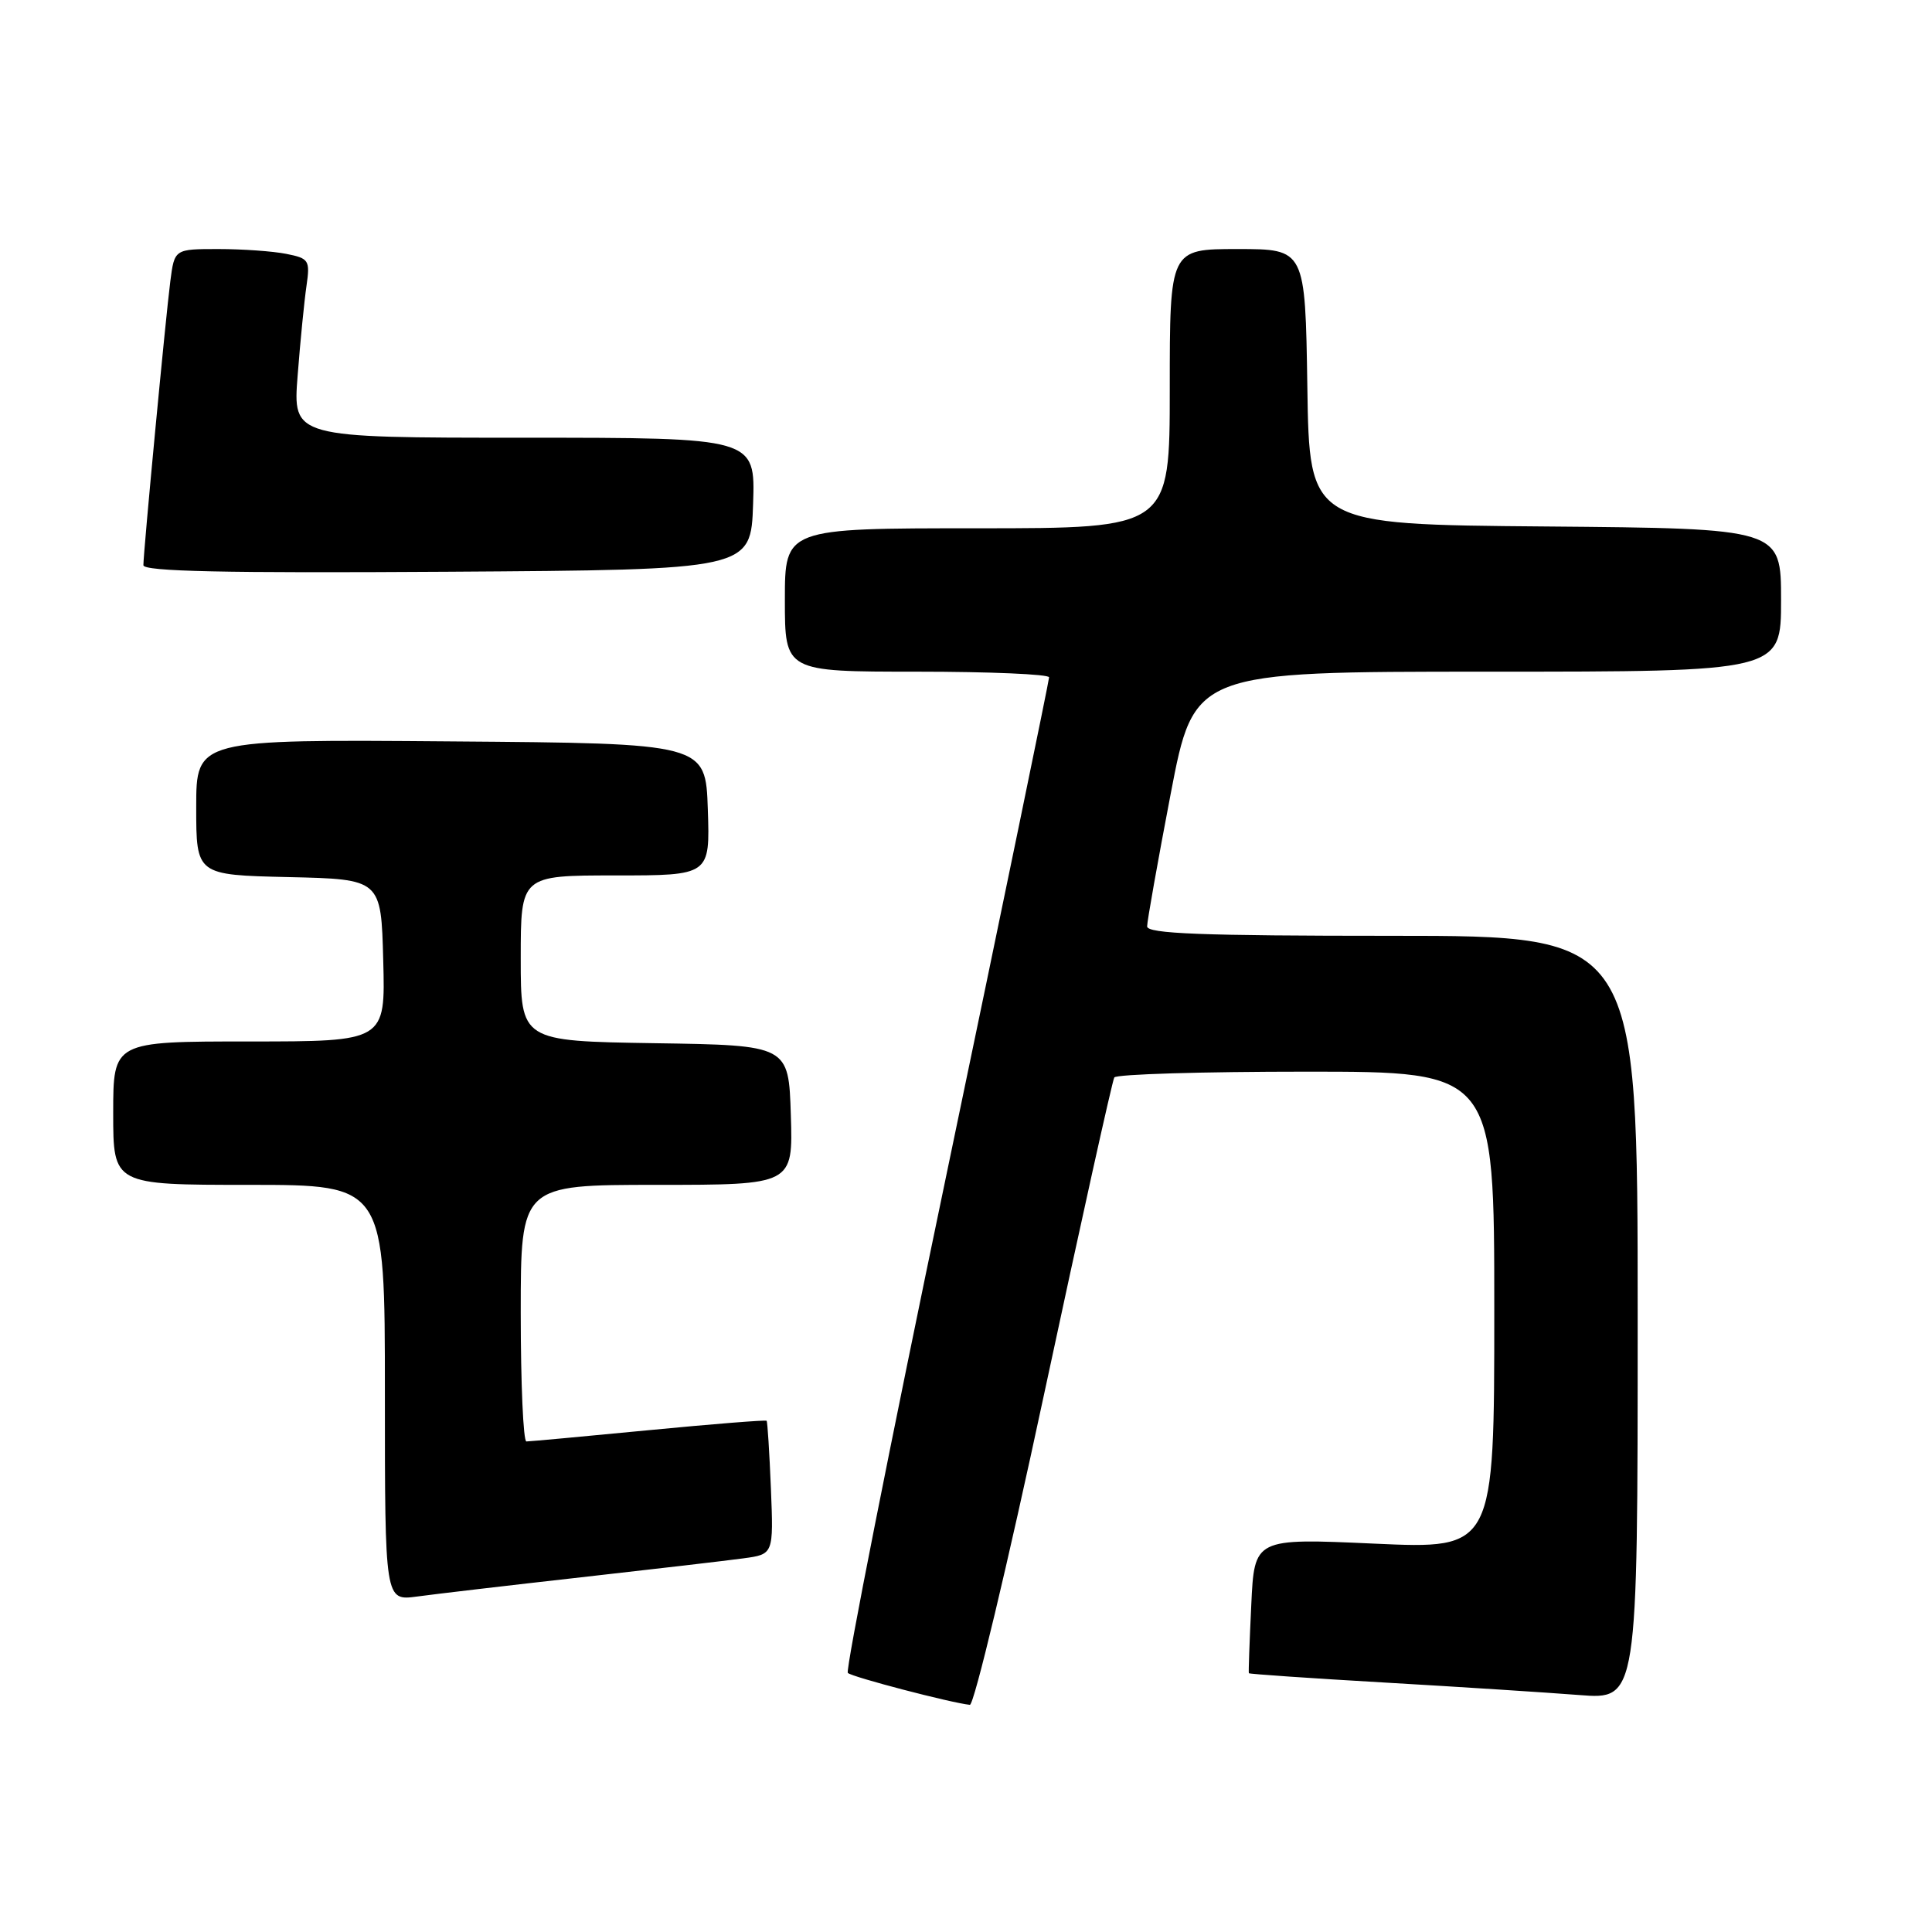 <?xml version="1.0" encoding="UTF-8" standalone="no"?>
<!DOCTYPE svg PUBLIC "-//W3C//DTD SVG 1.1//EN" "http://www.w3.org/Graphics/SVG/1.1/DTD/svg11.dtd" >
<svg xmlns="http://www.w3.org/2000/svg" xmlns:xlink="http://www.w3.org/1999/xlink" version="1.1" viewBox="0 0 256 256">
 <g >
 <path fill="currentColor"
d=" M 138.34 184.77 C 143.20 162.09 147.39 143.19 147.65 142.77 C 147.91 142.34 159.34 142.00 173.06 142.00 C 198.00 142.00 198.00 142.00 198.00 173.63 C 198.00 205.26 198.00 205.26 182.11 204.54 C 166.21 203.82 166.21 203.82 165.80 212.66 C 165.57 217.52 165.42 221.59 165.48 221.71 C 165.54 221.82 173.66 222.38 183.54 222.95 C 193.42 223.52 204.99 224.27 209.25 224.60 C 217.00 225.21 217.00 225.21 217.00 174.60 C 217.00 124.00 217.00 124.00 184.50 124.00 C 159.17 124.00 152.00 123.72 152.00 122.75 C 152.00 122.06 153.40 114.19 155.11 105.25 C 158.22 89.00 158.22 89.00 197.11 89.00 C 236.00 89.00 236.00 89.00 236.00 79.51 C 236.00 70.03 236.00 70.03 204.75 69.76 C 173.50 69.50 173.50 69.50 173.23 51.25 C 172.95 33.00 172.95 33.00 163.98 33.00 C 155.00 33.00 155.00 33.00 155.00 51.50 C 155.00 70.00 155.00 70.00 129.50 70.00 C 104.00 70.00 104.00 70.00 104.00 79.50 C 104.00 89.00 104.00 89.00 121.50 89.00 C 131.12 89.00 139.00 89.34 139.01 89.75 C 139.01 90.16 132.88 119.88 125.38 155.79 C 117.88 191.70 112.01 221.34 112.34 221.67 C 112.87 222.21 126.01 225.64 128.51 225.90 C 129.06 225.95 133.49 207.44 138.34 184.77 Z  M 77.00 209.00 C 86.62 207.92 96.30 206.79 98.50 206.49 C 102.50 205.95 102.50 205.95 102.15 197.23 C 101.95 192.43 101.70 188.39 101.58 188.26 C 101.46 188.13 94.42 188.69 85.93 189.51 C 77.44 190.33 70.16 191.00 69.75 191.00 C 69.34 191.00 69.00 183.35 69.00 174.00 C 69.00 157.00 69.00 157.00 87.04 157.00 C 105.08 157.00 105.08 157.00 104.79 147.75 C 104.50 138.50 104.50 138.50 86.75 138.23 C 69.00 137.95 69.00 137.95 69.00 126.98 C 69.00 116.00 69.00 116.00 81.54 116.00 C 94.08 116.00 94.08 116.00 93.79 107.25 C 93.50 98.50 93.50 98.50 59.75 98.24 C 26.00 97.97 26.00 97.97 26.00 106.96 C 26.00 115.94 26.00 115.94 38.25 116.22 C 50.50 116.50 50.50 116.50 50.78 127.25 C 51.07 138.00 51.07 138.00 33.03 138.00 C 15.00 138.00 15.00 138.00 15.00 147.50 C 15.00 157.00 15.00 157.00 33.00 157.00 C 51.00 157.00 51.00 157.00 51.00 184.56 C 51.00 212.12 51.00 212.12 55.25 211.55 C 57.59 211.23 67.38 210.08 77.00 209.00 Z  M 99.79 66.75 C 100.08 58.00 100.08 58.00 69.43 58.00 C 38.79 58.00 38.79 58.00 39.44 49.75 C 39.79 45.21 40.32 39.87 40.61 37.89 C 41.10 34.48 40.95 34.24 37.94 33.64 C 36.19 33.29 32.13 33.00 28.94 33.00 C 23.12 33.00 23.12 33.00 22.57 37.25 C 21.95 42.05 19.00 73.15 19.00 74.89 C 19.00 75.72 29.76 75.95 59.25 75.76 C 99.50 75.50 99.50 75.50 99.79 66.75 Z "/>
</g>
</svg>